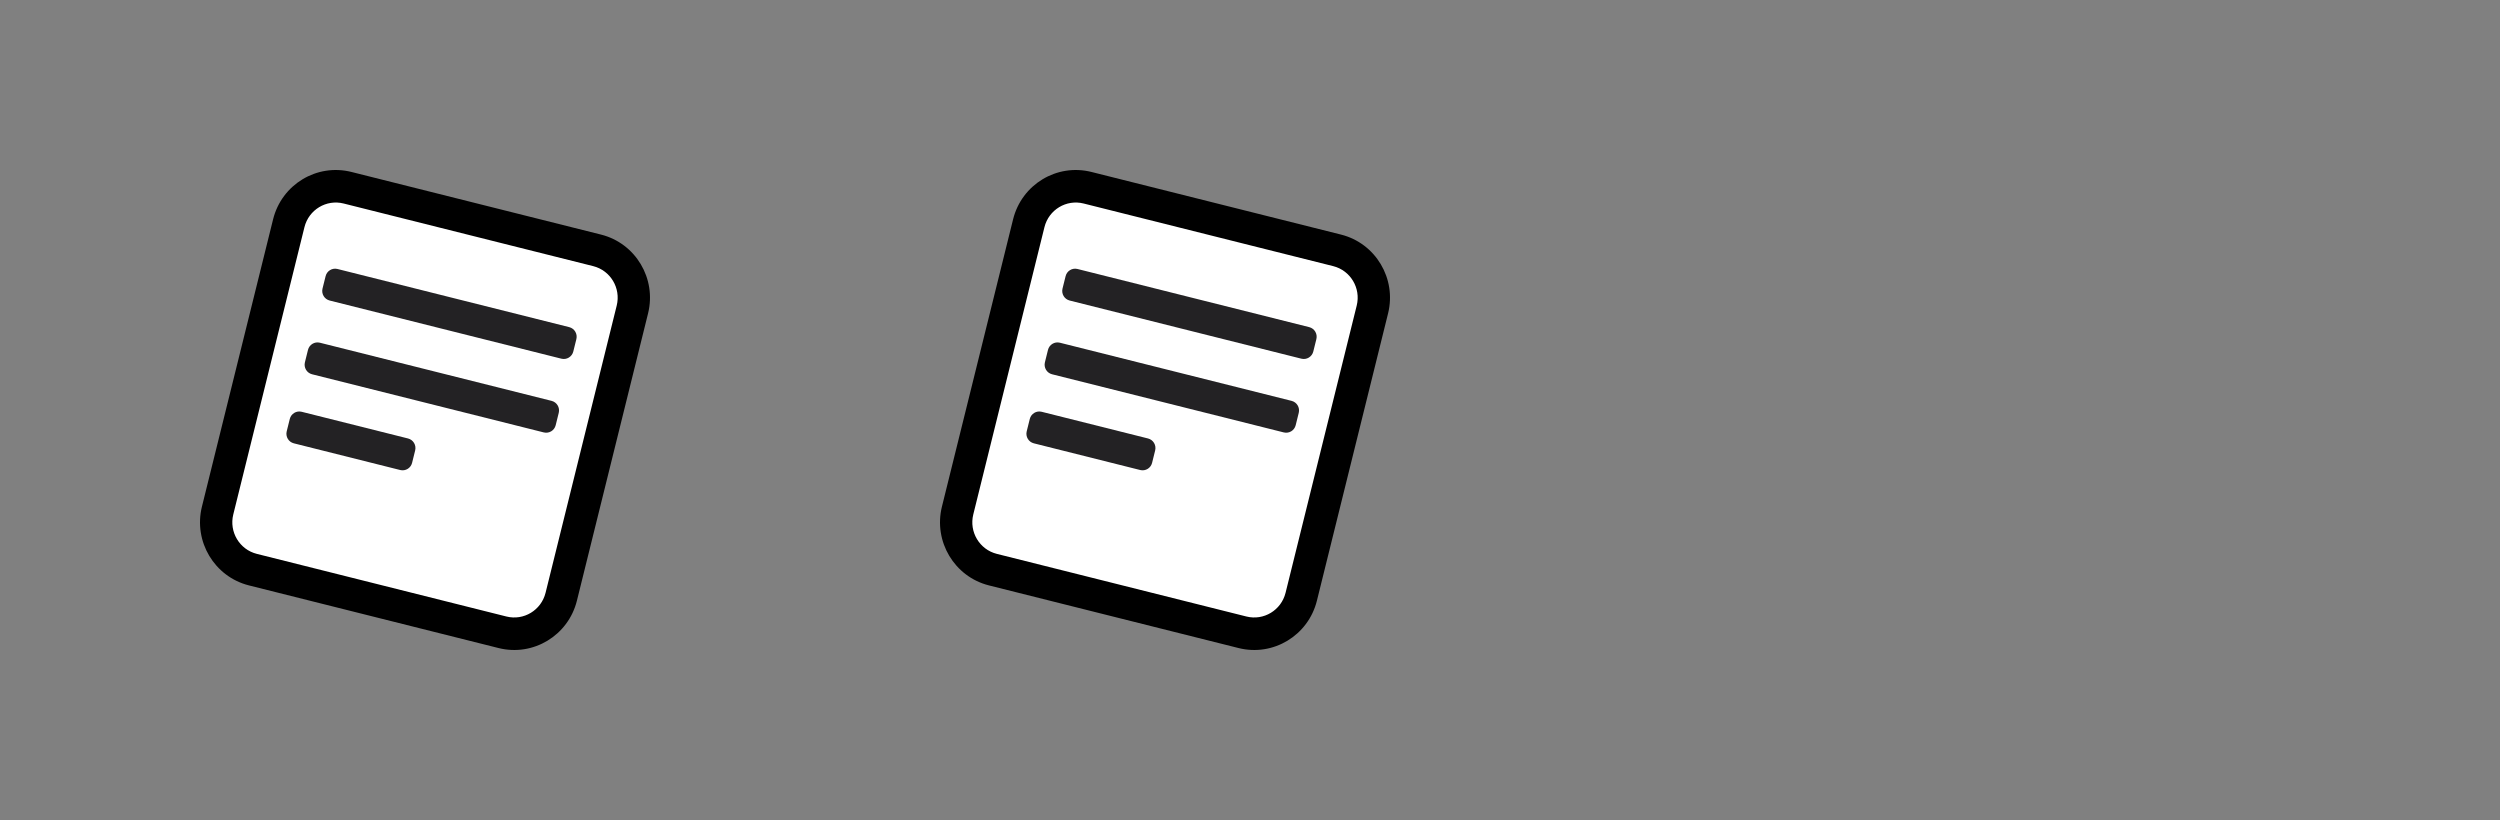 <svg width="250" height="82" viewBox="0 0 250 82" fill="none" xmlns="http://www.w3.org/2000/svg">
<rect x="0" y="0" width="250" height="82" fill="#808080" stroke="none"/>
<path d="M59.709 25.036L34.751 18.772C32.154 18.121 29.524 19.711 28.877 22.325L21.761 51.051C21.113 53.665 22.694 56.312 25.29 56.964L50.249 63.228C52.846 63.879 55.476 62.289 56.123 59.675L63.239 30.948C63.887 28.335 62.306 25.688 59.709 25.036Z" fill="white"/>
<path fill-rule="evenodd" clip-rule="evenodd" d="M34.36 20.35C32.629 19.915 30.876 20.976 30.444 22.718L23.328 51.445C22.896 53.187 23.95 54.952 25.681 55.387L50.64 61.65C52.371 62.085 54.124 61.024 54.556 59.282L61.672 30.555C62.103 28.813 61.05 27.048 59.319 26.613L34.36 20.35ZM27.309 21.932C28.173 18.447 31.679 16.326 35.142 17.195L60.1 23.458C63.563 24.327 65.67 27.857 64.806 31.342L57.691 60.068C56.827 63.553 53.321 65.674 49.858 64.805L24.9 58.542C21.437 57.673 19.33 54.143 20.194 50.658L27.309 21.932Z" fill="black"/>
<path d="M56.923 32.714L33.748 26.898C33.223 26.766 32.691 27.088 32.56 27.617L32.252 28.857C32.121 29.386 32.441 29.921 32.967 30.053L56.141 35.869C56.667 36.001 57.199 35.679 57.33 35.15L57.637 33.91C57.768 33.381 57.448 32.846 56.923 32.714Z" fill="#232224"/>
<path d="M55.161 40.087L31.986 34.271C31.461 34.14 30.929 34.461 30.798 34.99L30.491 36.23C30.36 36.759 30.679 37.295 31.205 37.427L54.38 43.242C54.905 43.374 55.437 43.053 55.568 42.524L55.875 41.283C56.006 40.755 55.687 40.219 55.161 40.087Z" fill="#232224"/>
<path d="M40.802 43.847L30.166 41.178C29.641 41.046 29.109 41.368 28.978 41.897L28.67 43.137C28.54 43.666 28.859 44.202 29.384 44.333L40.021 47.002C40.546 47.134 41.078 46.813 41.209 46.284L41.516 45.044C41.647 44.515 41.328 43.979 40.802 43.847Z" fill="#232224"/>
<path d="M133.709 25.036L108.751 18.772C106.154 18.121 103.524 19.711 102.876 22.325L95.761 51.051C95.113 53.665 96.694 56.312 99.29 56.964L124.249 63.228C126.846 63.879 129.476 62.289 130.123 59.675L137.239 30.948C137.887 28.335 136.306 25.688 133.709 25.036Z" fill="white"/>
<path fill-rule="evenodd" clip-rule="evenodd" d="M108.36 20.35C106.629 19.915 104.876 20.976 104.444 22.718L97.328 51.445C96.897 53.187 97.95 54.952 99.681 55.387L124.64 61.65C126.371 62.085 128.124 61.024 128.556 59.282L135.672 30.555C136.104 28.813 135.05 27.048 133.319 26.613L108.36 20.35ZM101.309 21.932C102.173 18.447 105.679 16.326 109.142 17.195L134.1 23.458C137.563 24.327 139.67 27.857 138.807 31.342L131.691 60.068C130.827 63.553 127.321 65.674 123.858 64.805L98.9 58.542C95.437 57.673 93.33 54.143 94.194 50.658L101.309 21.932Z" fill="black"/>
<path d="M130.923 32.714L107.748 26.898C107.223 26.766 106.691 27.088 106.56 27.617L106.252 28.857C106.121 29.386 106.441 29.921 106.966 30.053L130.141 35.869C130.667 36.001 131.199 35.679 131.33 35.15L131.637 33.91C131.768 33.381 131.448 32.846 130.923 32.714Z" fill="#232224"/>
<path d="M129.161 40.087L105.986 34.271C105.461 34.14 104.929 34.461 104.798 34.99L104.491 36.23C104.36 36.759 104.679 37.295 105.205 37.427L128.38 43.242C128.905 43.374 129.437 43.053 129.568 42.524L129.875 41.283C130.006 40.755 129.687 40.219 129.161 40.087Z" fill="#232224"/>
<path d="M114.802 43.847L104.166 41.178C103.641 41.046 103.109 41.368 102.978 41.897L102.67 43.137C102.539 43.666 102.859 44.202 103.384 44.333L114.021 47.002C114.546 47.134 115.078 46.813 115.209 46.284L115.516 45.044C115.647 44.515 115.328 43.979 114.802 43.847Z" fill="#232224"/>
</svg>
